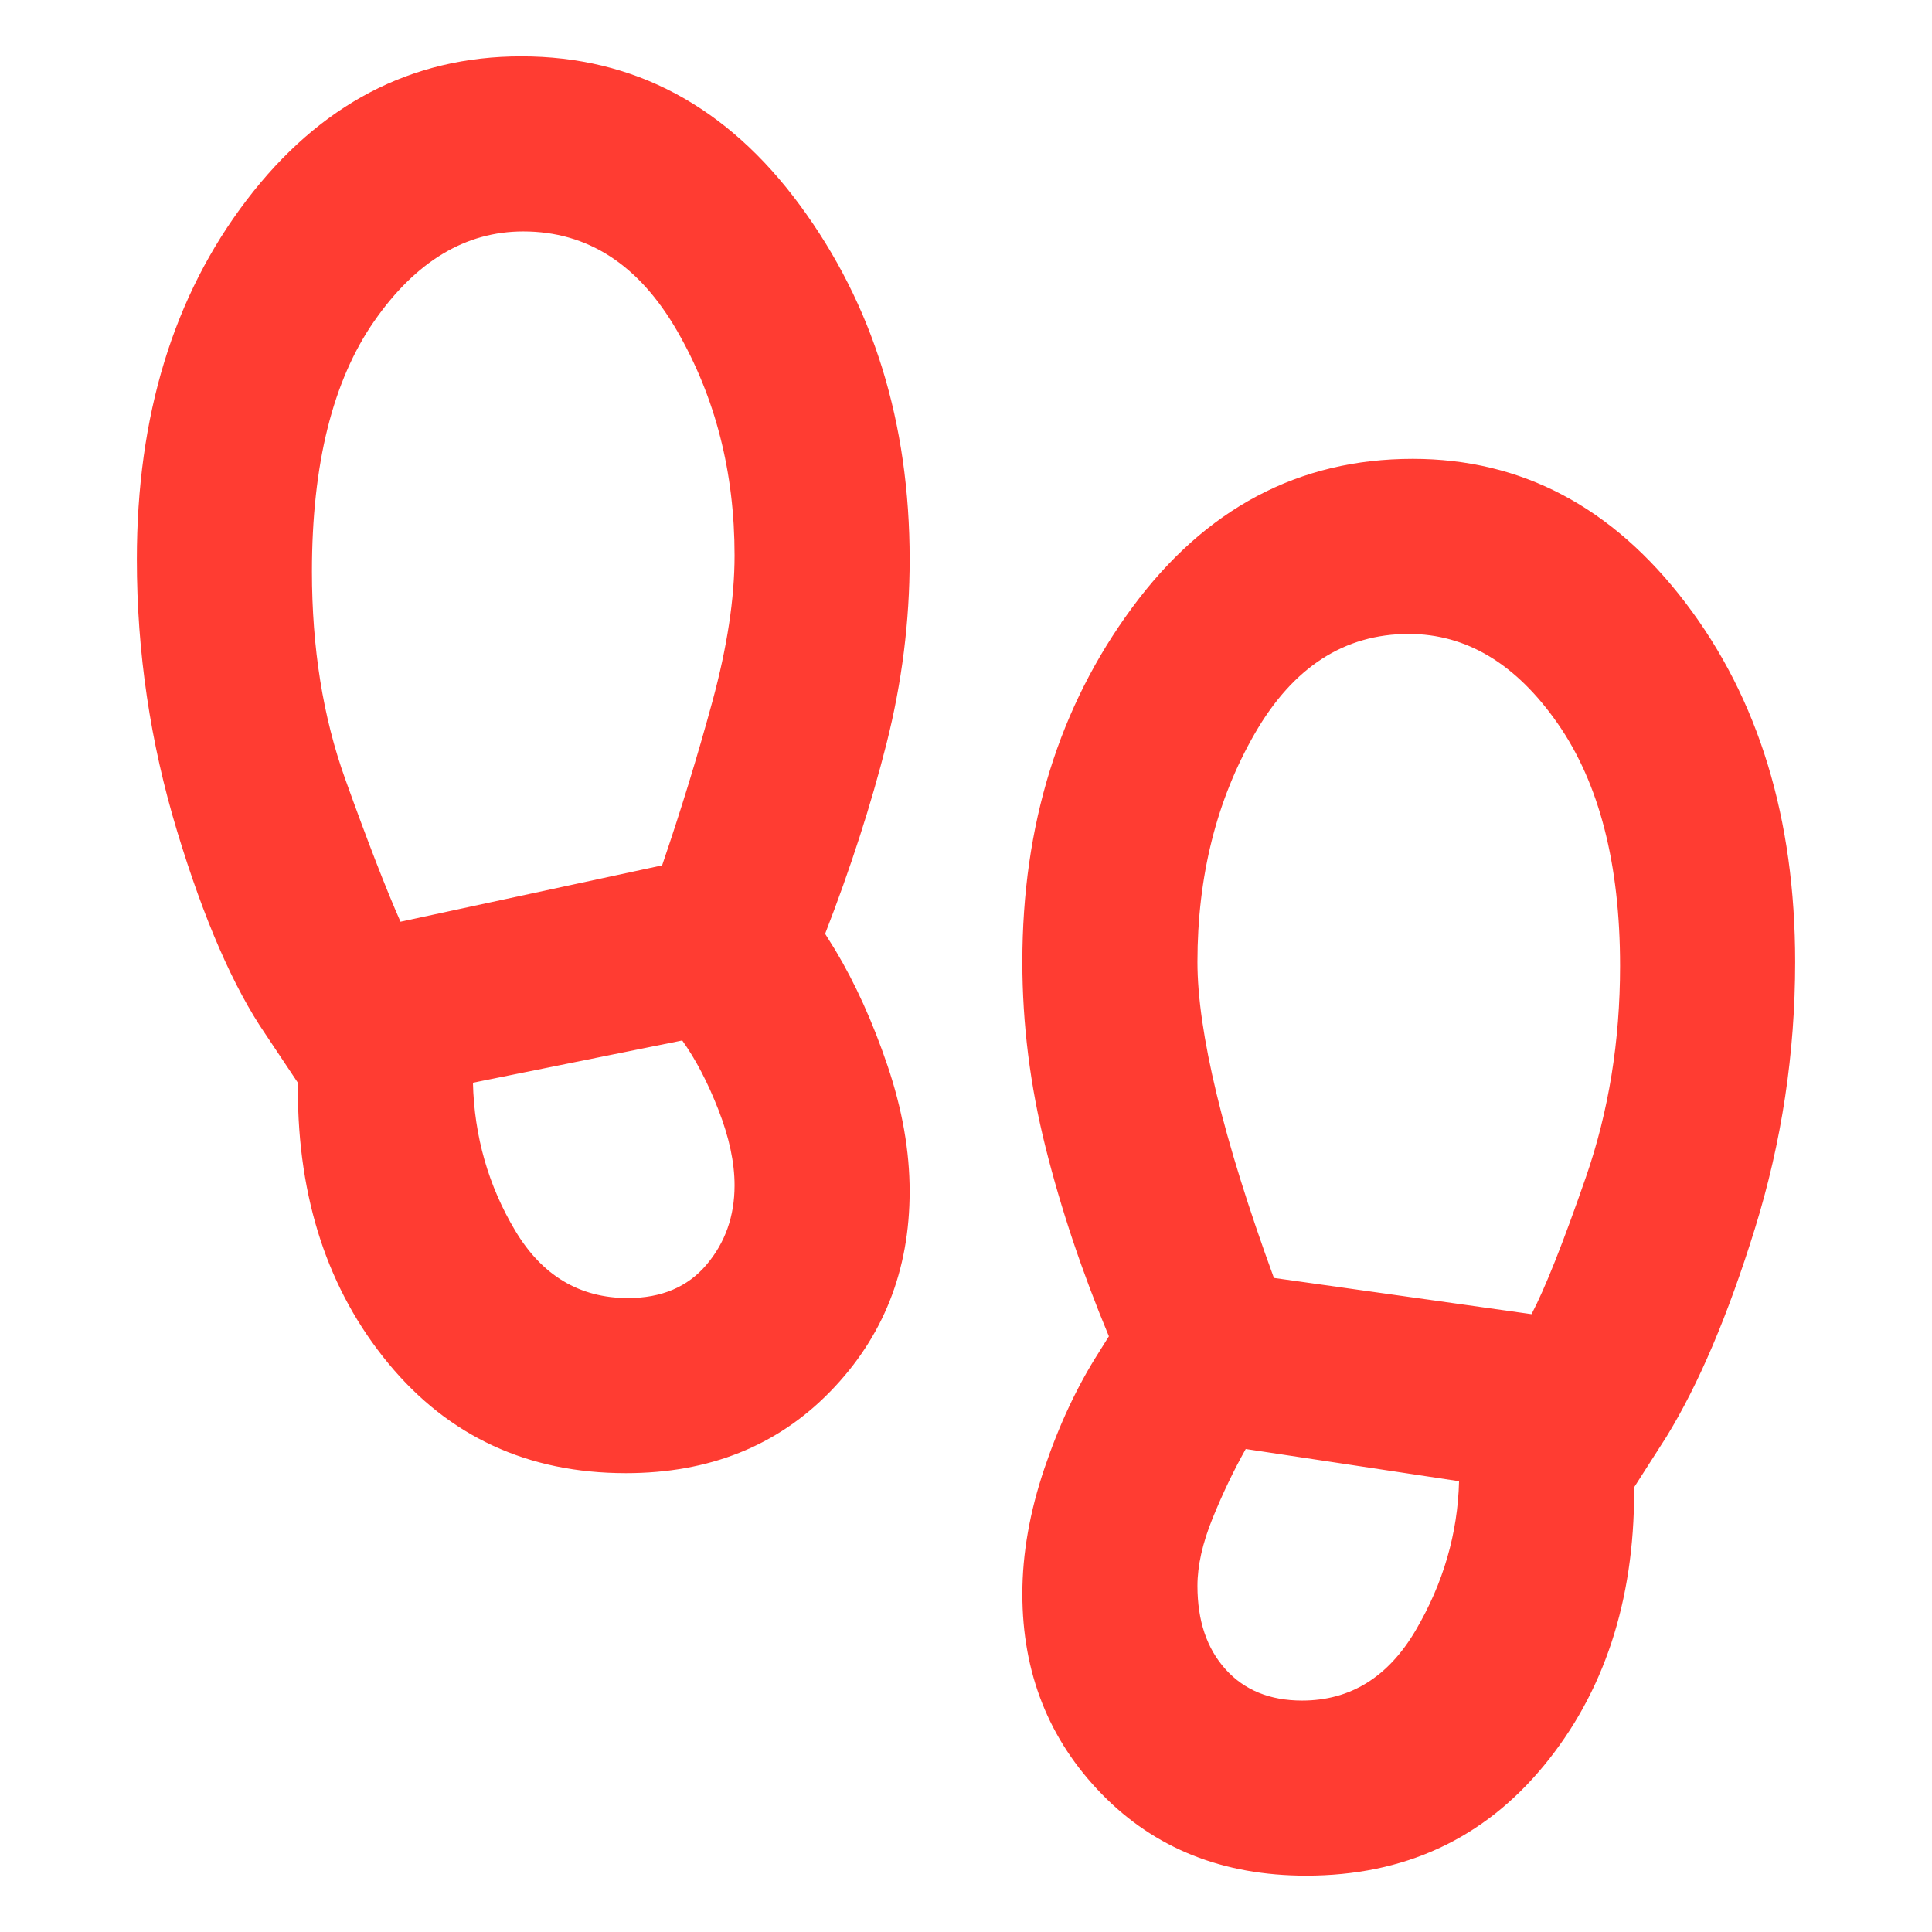 <svg xmlns="http://www.w3.org/2000/svg" height="48" viewBox="0 -960 960 960" width="48"><path fill="rgb(255, 60, 50)" d="M311-228q-73 0-118-54.5T148-419v-3l-16-24q-24-35-44-101T68-682q0-107 54.5-178.5T259-932q84 0 138.5 74T452-682q0 46-11.5 91.5T410-496l5 8q15 25 26 57.5t11 62.5q0 59-39.5 99.5T311-228ZM199-502l130-28q14-41 25-81.5t11-72.5q0-62-28.5-111.5T260-845q-43 0-74 44.5T155-676q0 57 16.5 103t27.5 71Zm113 187q25 0 39-16.5t14-39.5q0-17-8-37.5T339-443l-104 21q1 40 21 73.5t56 33.5ZM649-28q-62 0-101.5-40.5T508-168q0-30 11-62.5t27-57.5l5-8q-20-48-31.5-94T508-482q0-102 54.5-176T702-732q81 0 135.5 71.5T892-482q0 68-20 132.5T828-246l-16 25v2q0 82-45 136.5T649-28Zm112-279q10-19 27-68t17-105q0-76-31-120.5T700-645q-48 0-76.5 49.5T595-482q0 26 9.5 65.5T633-325l128 18ZM647-115q36 0 56.5-35t21.5-74l-106-16q-9 16-16.5 34.5T595-172q0 26 14 41.5t38 15.5Z"/></svg>